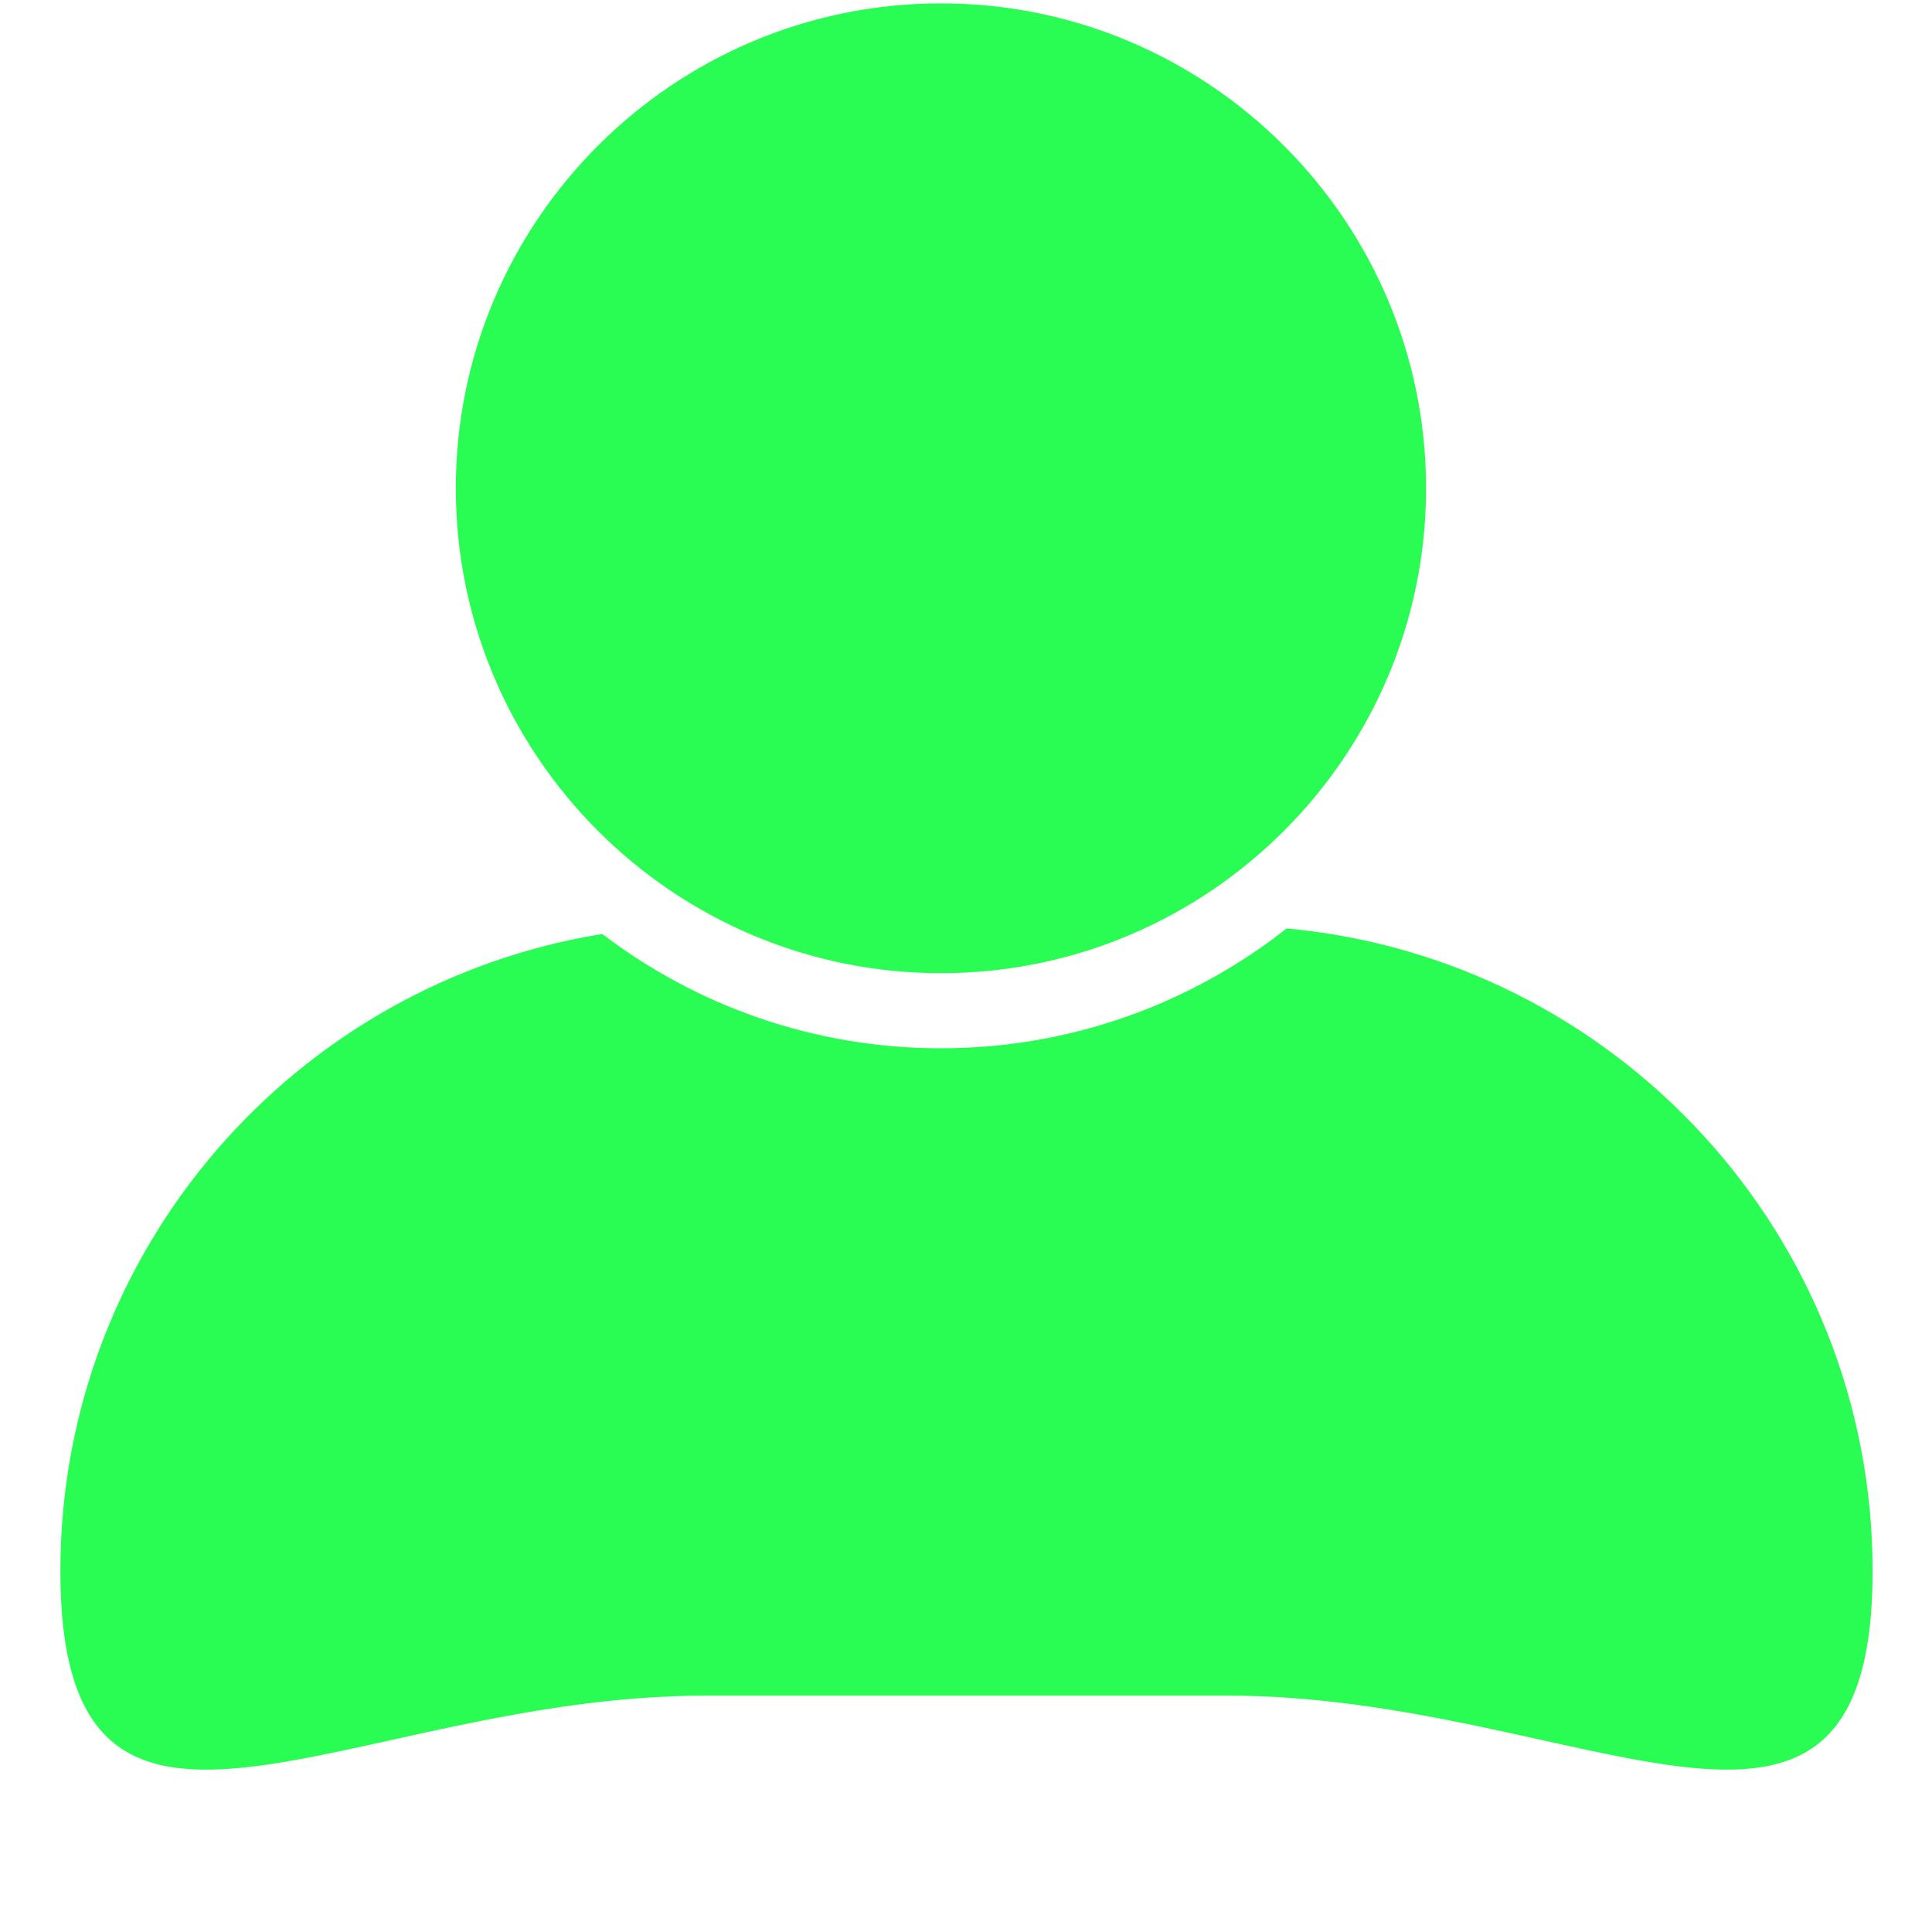<svg xmlns="http://www.w3.org/2000/svg" xmlns:xlink="http://www.w3.org/1999/xlink" width="500" zoomAndPan="magnify" viewBox="0 0 375 375" height="500" preserveAspectRatio="xMidYMid meet" version="1.0"><defs><clipPath id="2a0a09ae68"><path d="M 11.719 180 L 363.469 180 L 363.469 344 L 11.719 344 Z M 11.719 180 " clip-rule="nonzero"/></clipPath></defs><g clip-path="url(#2a0a09ae68)"><path fill="#29fd53" d="M 249.75 180.211 C 231.25 194.762 207.953 203.473 182.637 203.473 C 157.953 203.473 135.168 195.195 116.895 181.285 C 57.266 190.918 11.719 242.59 11.719 304.91 C 11.719 374.094 67.828 329.117 137.039 329.117 L 238.141 329.117 C 307.355 329.117 363.469 374.094 363.469 304.91 C 363.469 239.652 313.52 186.066 249.75 180.211 Z M 249.75 180.211 " fill-opacity="1" fill-rule="nonzero"/></g><path fill="#29fd53" d="M 182.637 188.895 C 234.559 188.895 276.797 146.672 276.797 94.773 C 276.797 42.879 234.559 0.656 182.637 0.656 C 130.715 0.656 88.473 42.879 88.473 94.773 C 88.477 146.672 130.719 188.895 182.637 188.895 Z M 182.637 188.895 " fill-opacity="1" fill-rule="nonzero"/></svg>